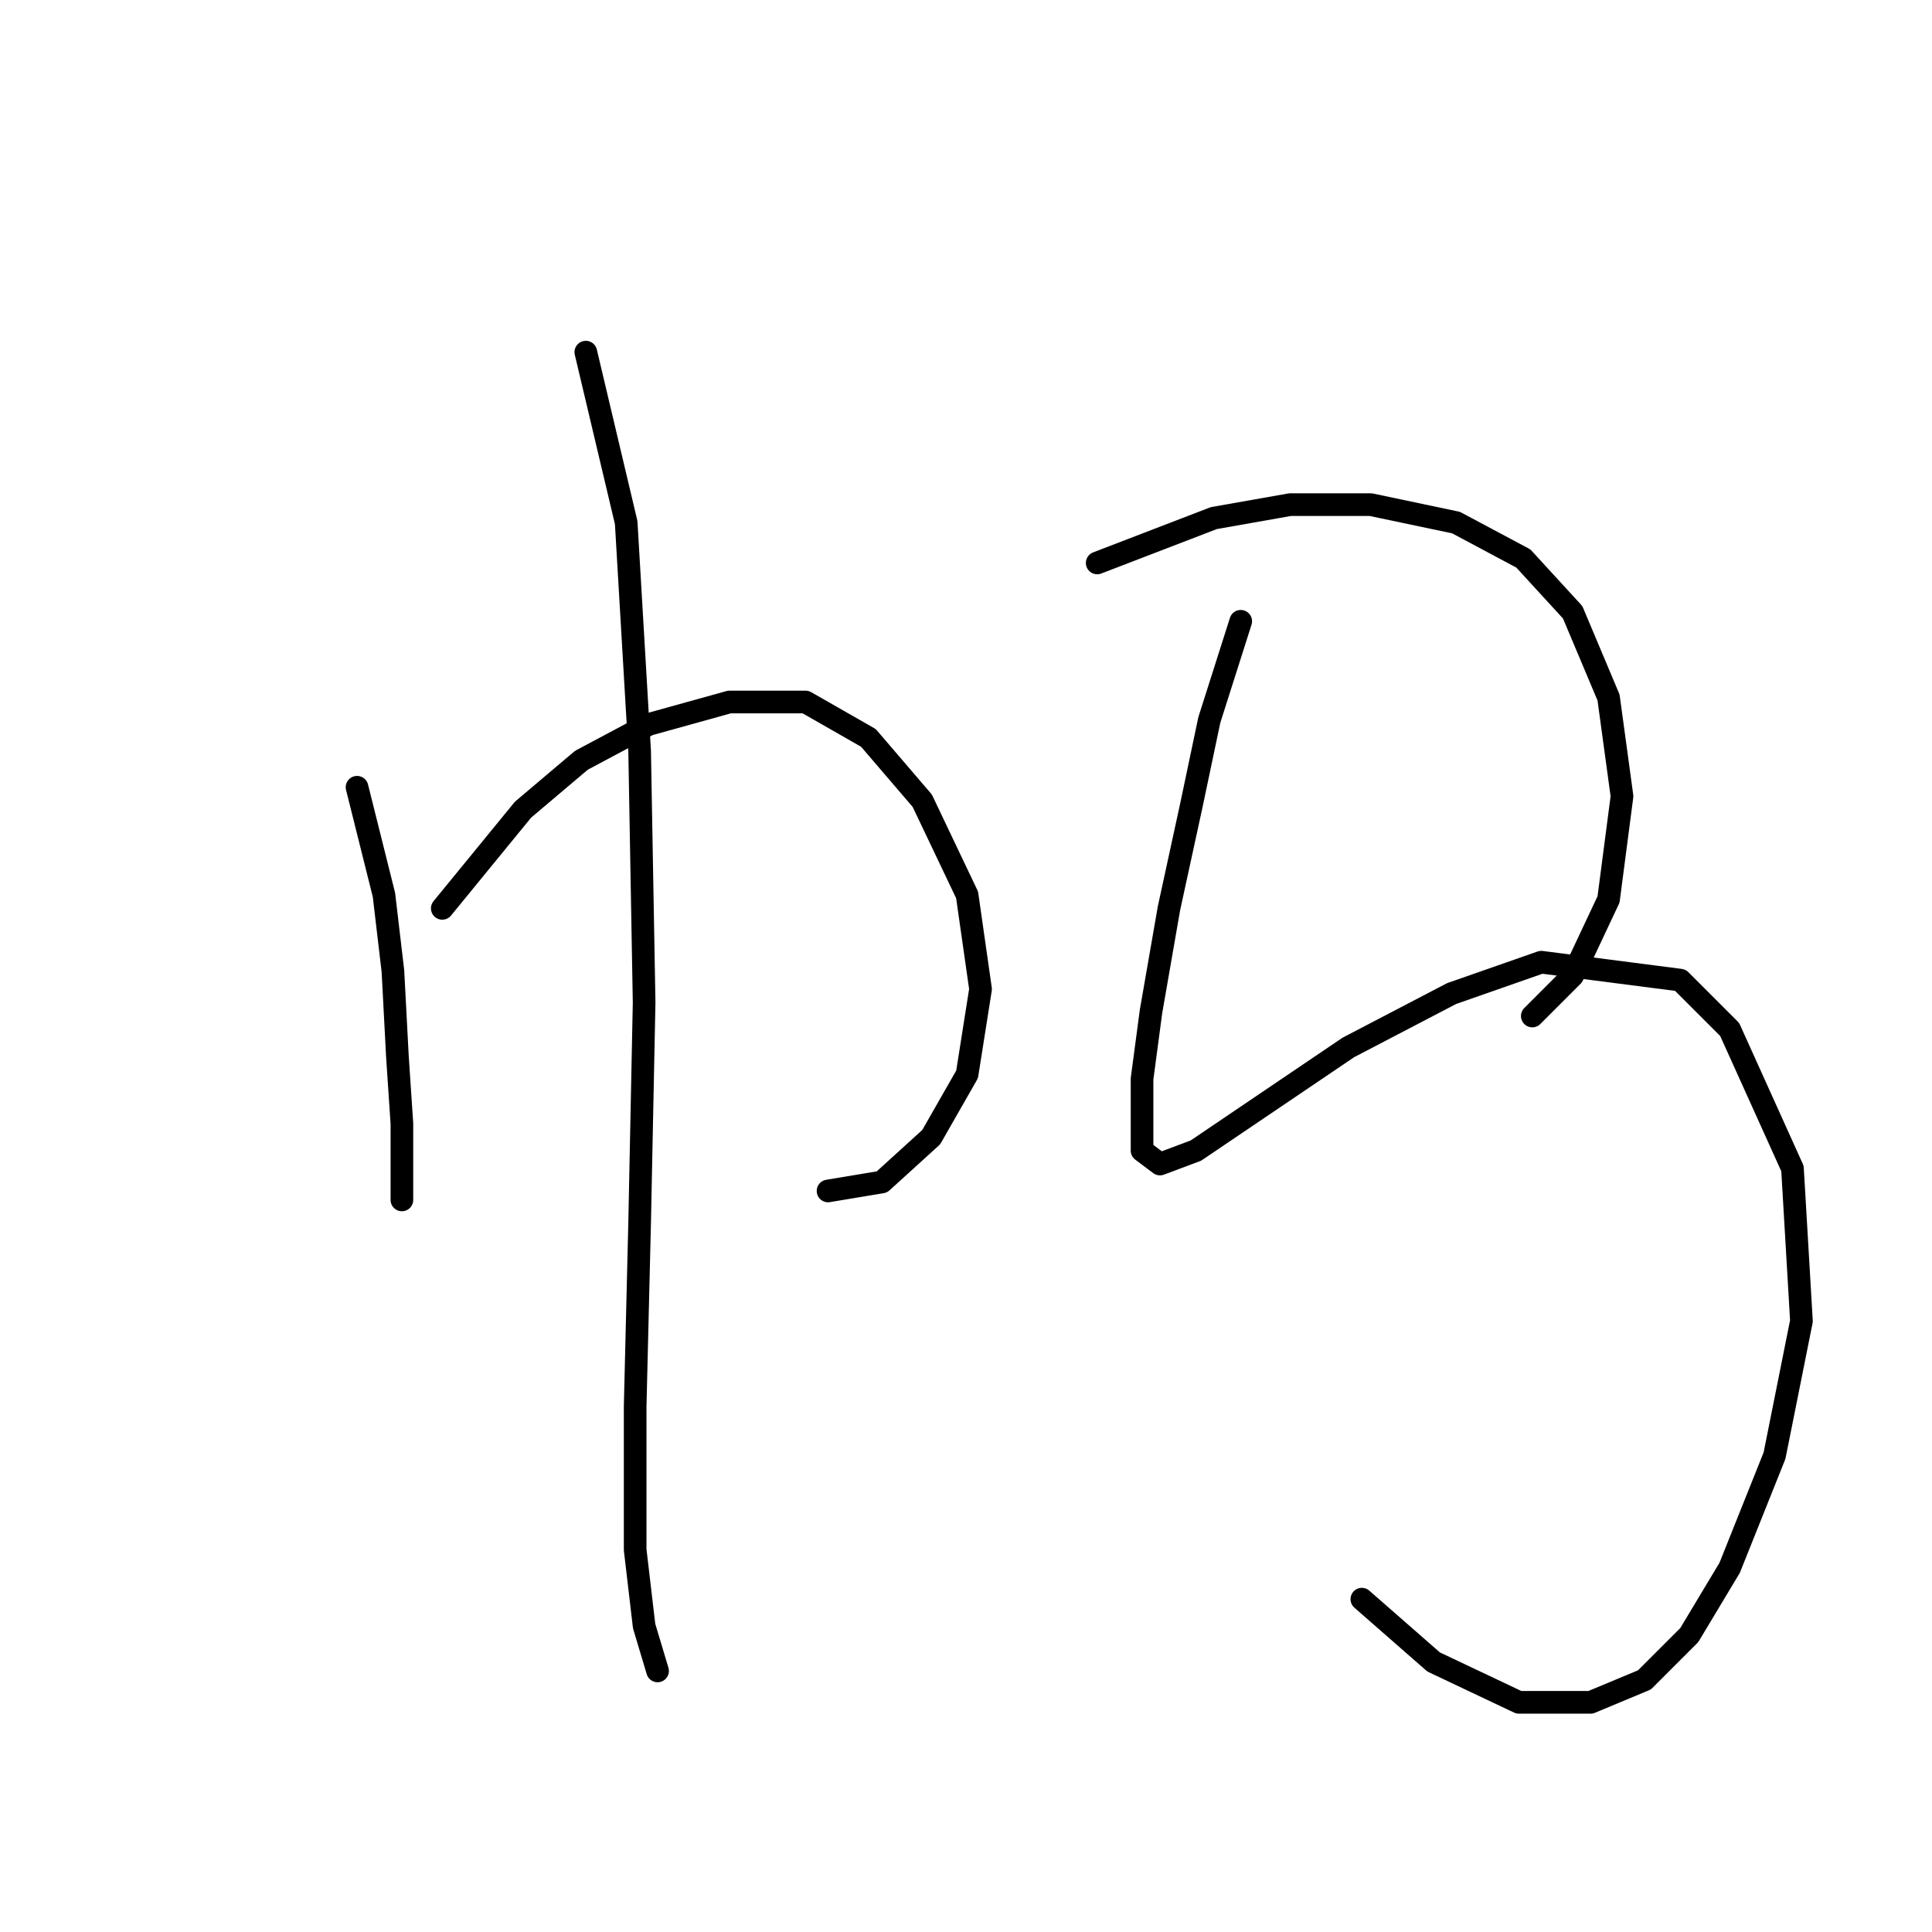 <?xml version="1.0" standalone="no"?>
    <svg width="256" height="256" xmlns="http://www.w3.org/2000/svg" version="1.1">
    <polyline stroke="black" stroke-width="3" stroke-linecap="round" fill="transparent" stroke-linejoin="round" points="47.31 104.314 50.876 118.579 52.065 128.684 52.659 139.977 53.254 148.893 53.254 156.025 53.254 158.997 53.254 158.997 53.254 158.997 " />
        <polyline stroke="black" stroke-width="3" stroke-linecap="round" fill="transparent" stroke-linejoin="round" points="58.603 120.363 69.302 107.286 77.029 100.748 85.945 95.993 96.644 93.021 106.748 93.021 115.069 97.776 122.202 106.097 128.146 118.579 129.929 131.061 128.146 142.355 123.391 150.676 116.853 156.62 109.72 157.809 109.72 157.809 " />
        <polyline stroke="black" stroke-width="3" stroke-linecap="round" fill="transparent" stroke-linejoin="round" points="77.623 46.659 82.973 69.246 84.756 99.559 85.35 132.845 84.756 161.969 84.162 186.339 84.162 205.359 85.35 215.464 87.133 221.407 87.133 221.407 " />
        <polyline stroke="black" stroke-width="3" stroke-linecap="round" fill="transparent" stroke-linejoin="round" points="145.383 74.595 160.837 68.651 170.941 66.868 181.64 66.868 192.933 69.246 201.849 74.001 208.387 81.133 213.142 92.427 214.925 105.503 213.142 119.174 208.387 129.278 203.038 134.628 203.038 134.628 " />
        <polyline stroke="black" stroke-width="3" stroke-linecap="round" fill="transparent" stroke-linejoin="round" points="164.403 82.322 160.242 95.399 157.865 106.692 154.893 120.363 152.515 134.033 151.327 142.949 151.327 148.893 151.327 152.459 153.704 154.242 158.459 152.459 178.668 138.788 192.339 131.656 204.227 127.495 222.652 129.873 229.191 136.411 237.512 154.837 238.701 175.046 235.134 192.877 229.191 207.737 223.841 216.652 217.897 222.596 210.765 225.568 201.255 225.568 189.961 220.219 180.451 211.897 180.451 211.897 " />
        </svg>